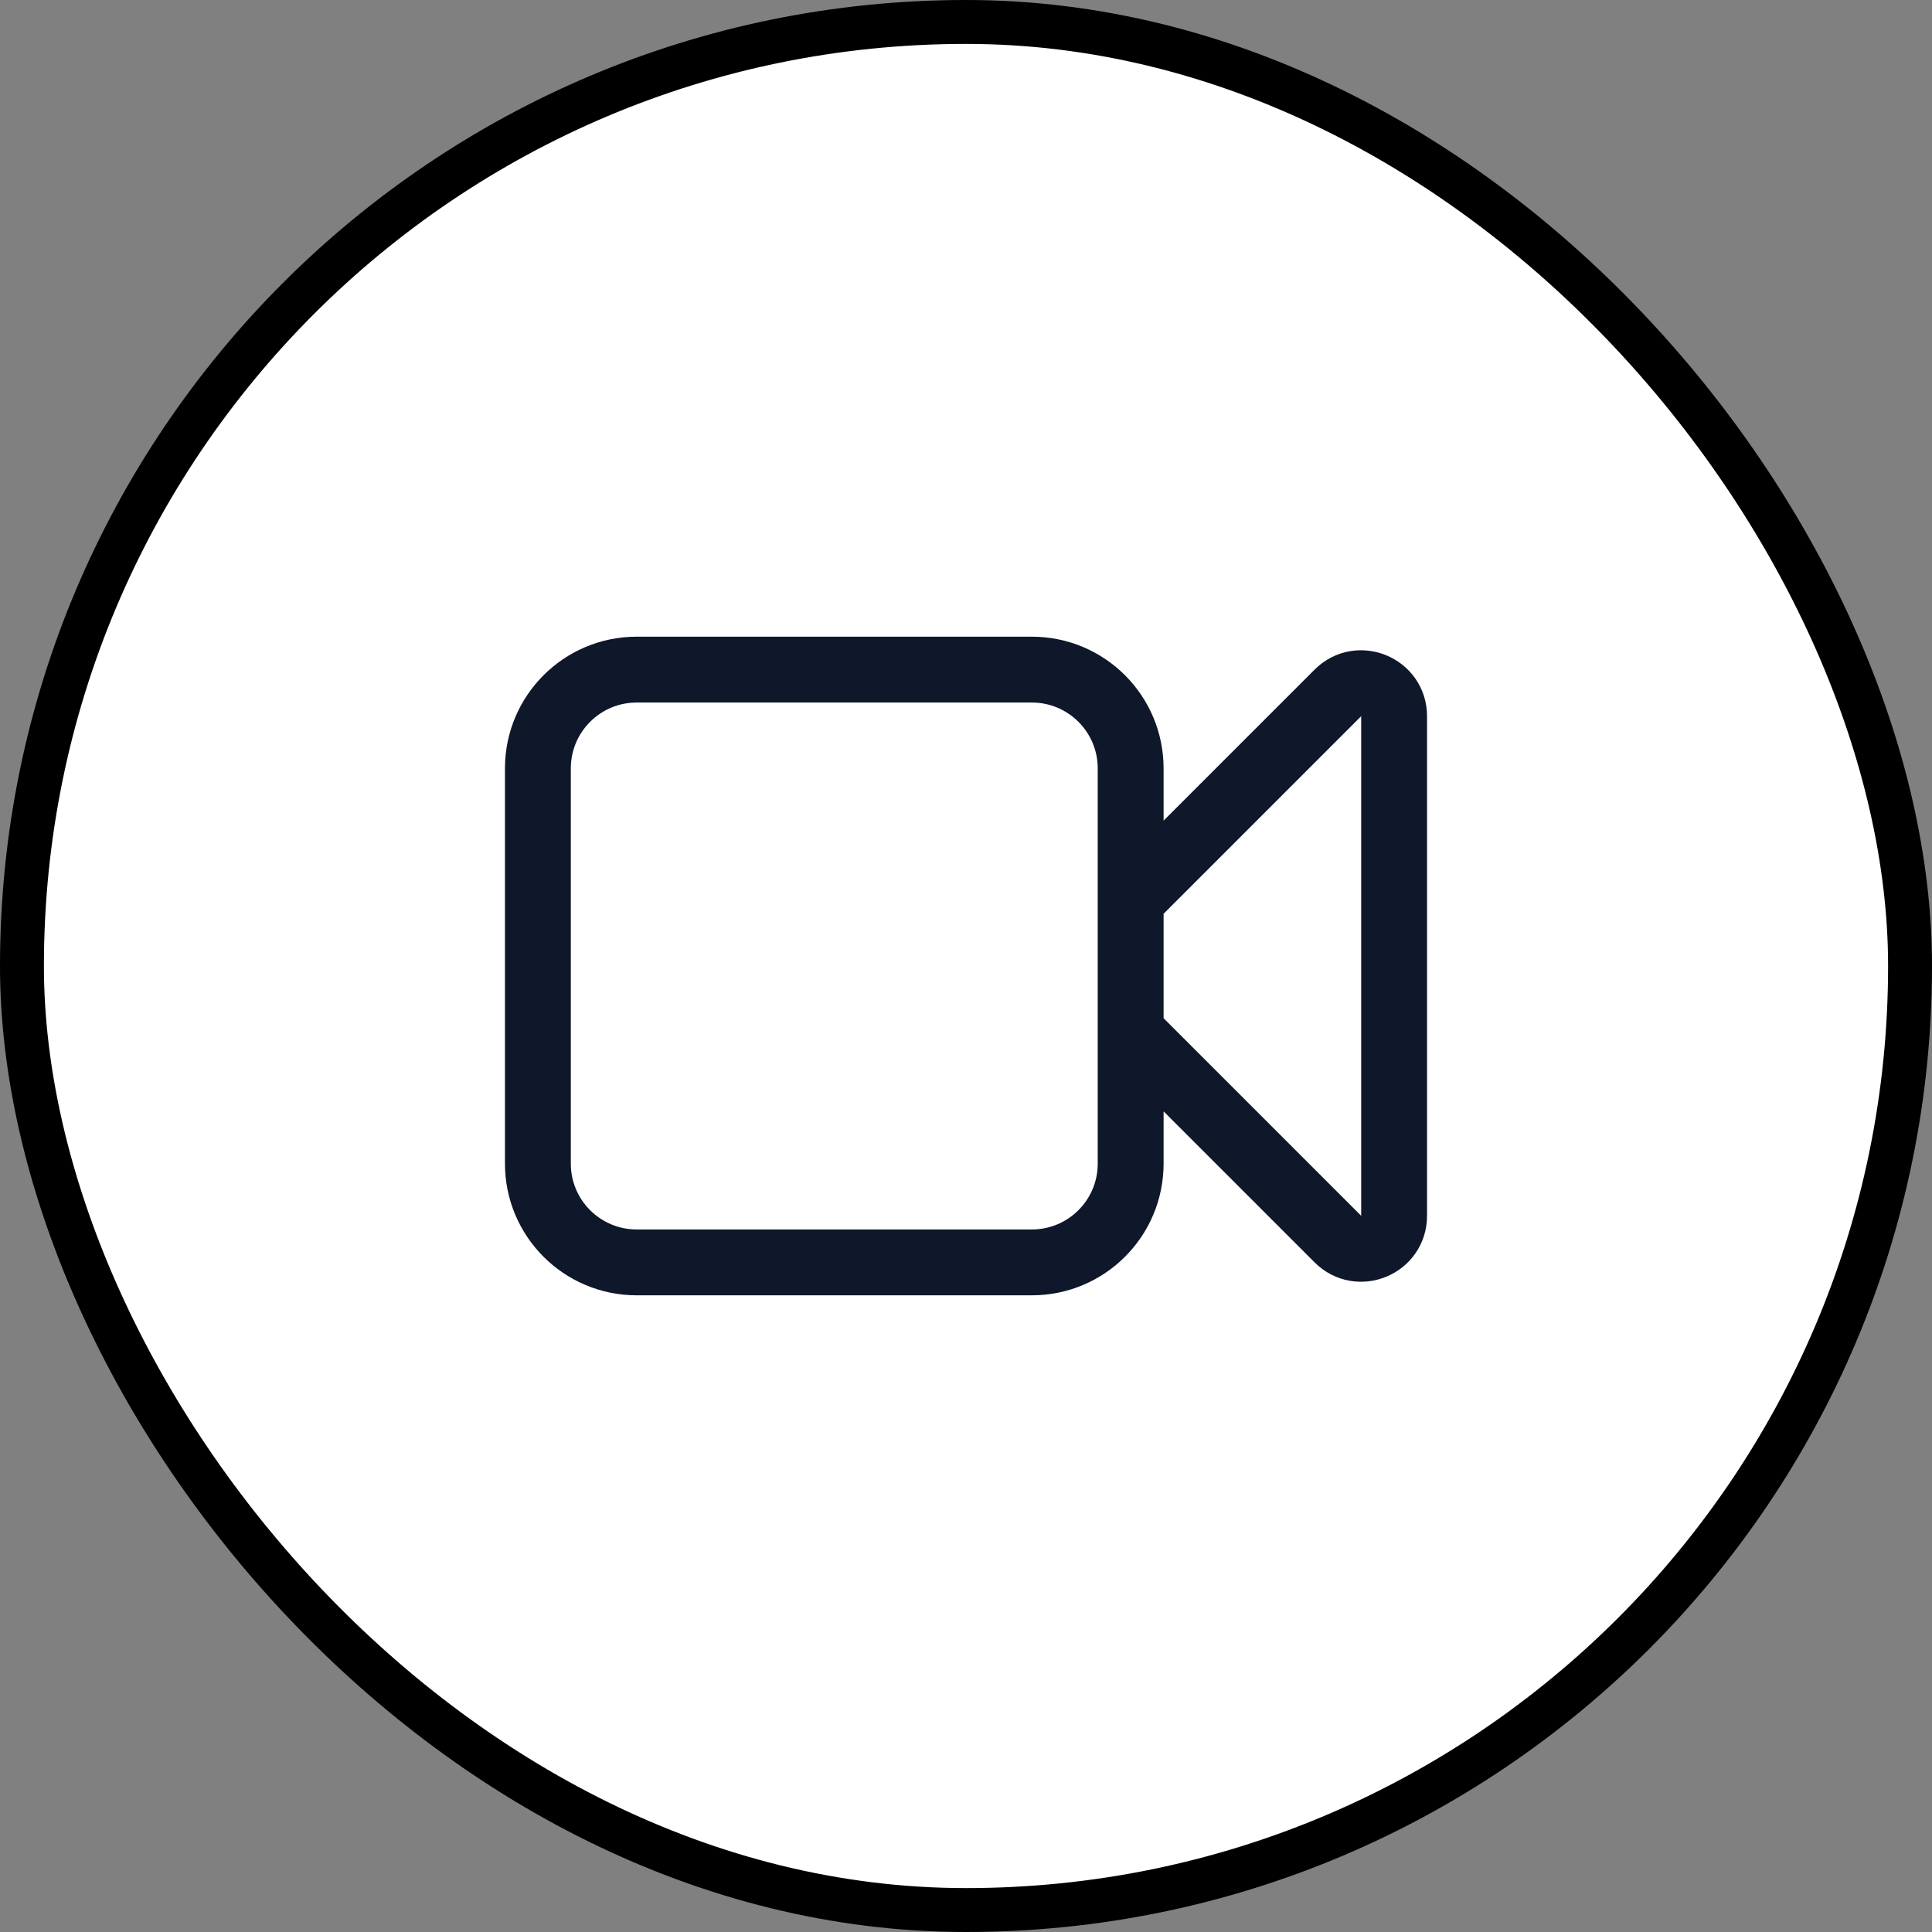 <svg width="44" height="44" viewBox="0 0 44 44" fill="none" xmlns="http://www.w3.org/2000/svg">
<rect x="0" y="0" width="44" height="44" fill="#808080" stroke="none"/>
<rect x="0.5" y="0.5" width="43" height="43" rx="21.5" fill="white"/>
<path d="M25.75 20.5L30.47 15.78C30.942 15.308 31.75 15.643 31.75 16.311V27.689C31.75 28.358 30.942 28.692 30.47 28.22L25.75 23.5M14.5 28.75H23.5C24.743 28.75 25.75 27.743 25.75 26.5V17.5C25.75 16.257 24.743 15.25 23.5 15.25H14.5C13.257 15.25 12.25 16.257 12.25 17.5V26.5C12.25 27.743 13.257 28.75 14.5 28.75Z" stroke="#0F172A" stroke-width="1.5" stroke-linecap="round" stroke-linejoin="round"/>
<rect x="0.5" y="0.5" width="43" height="43" rx="21.5" stroke="black"/>
</svg>

